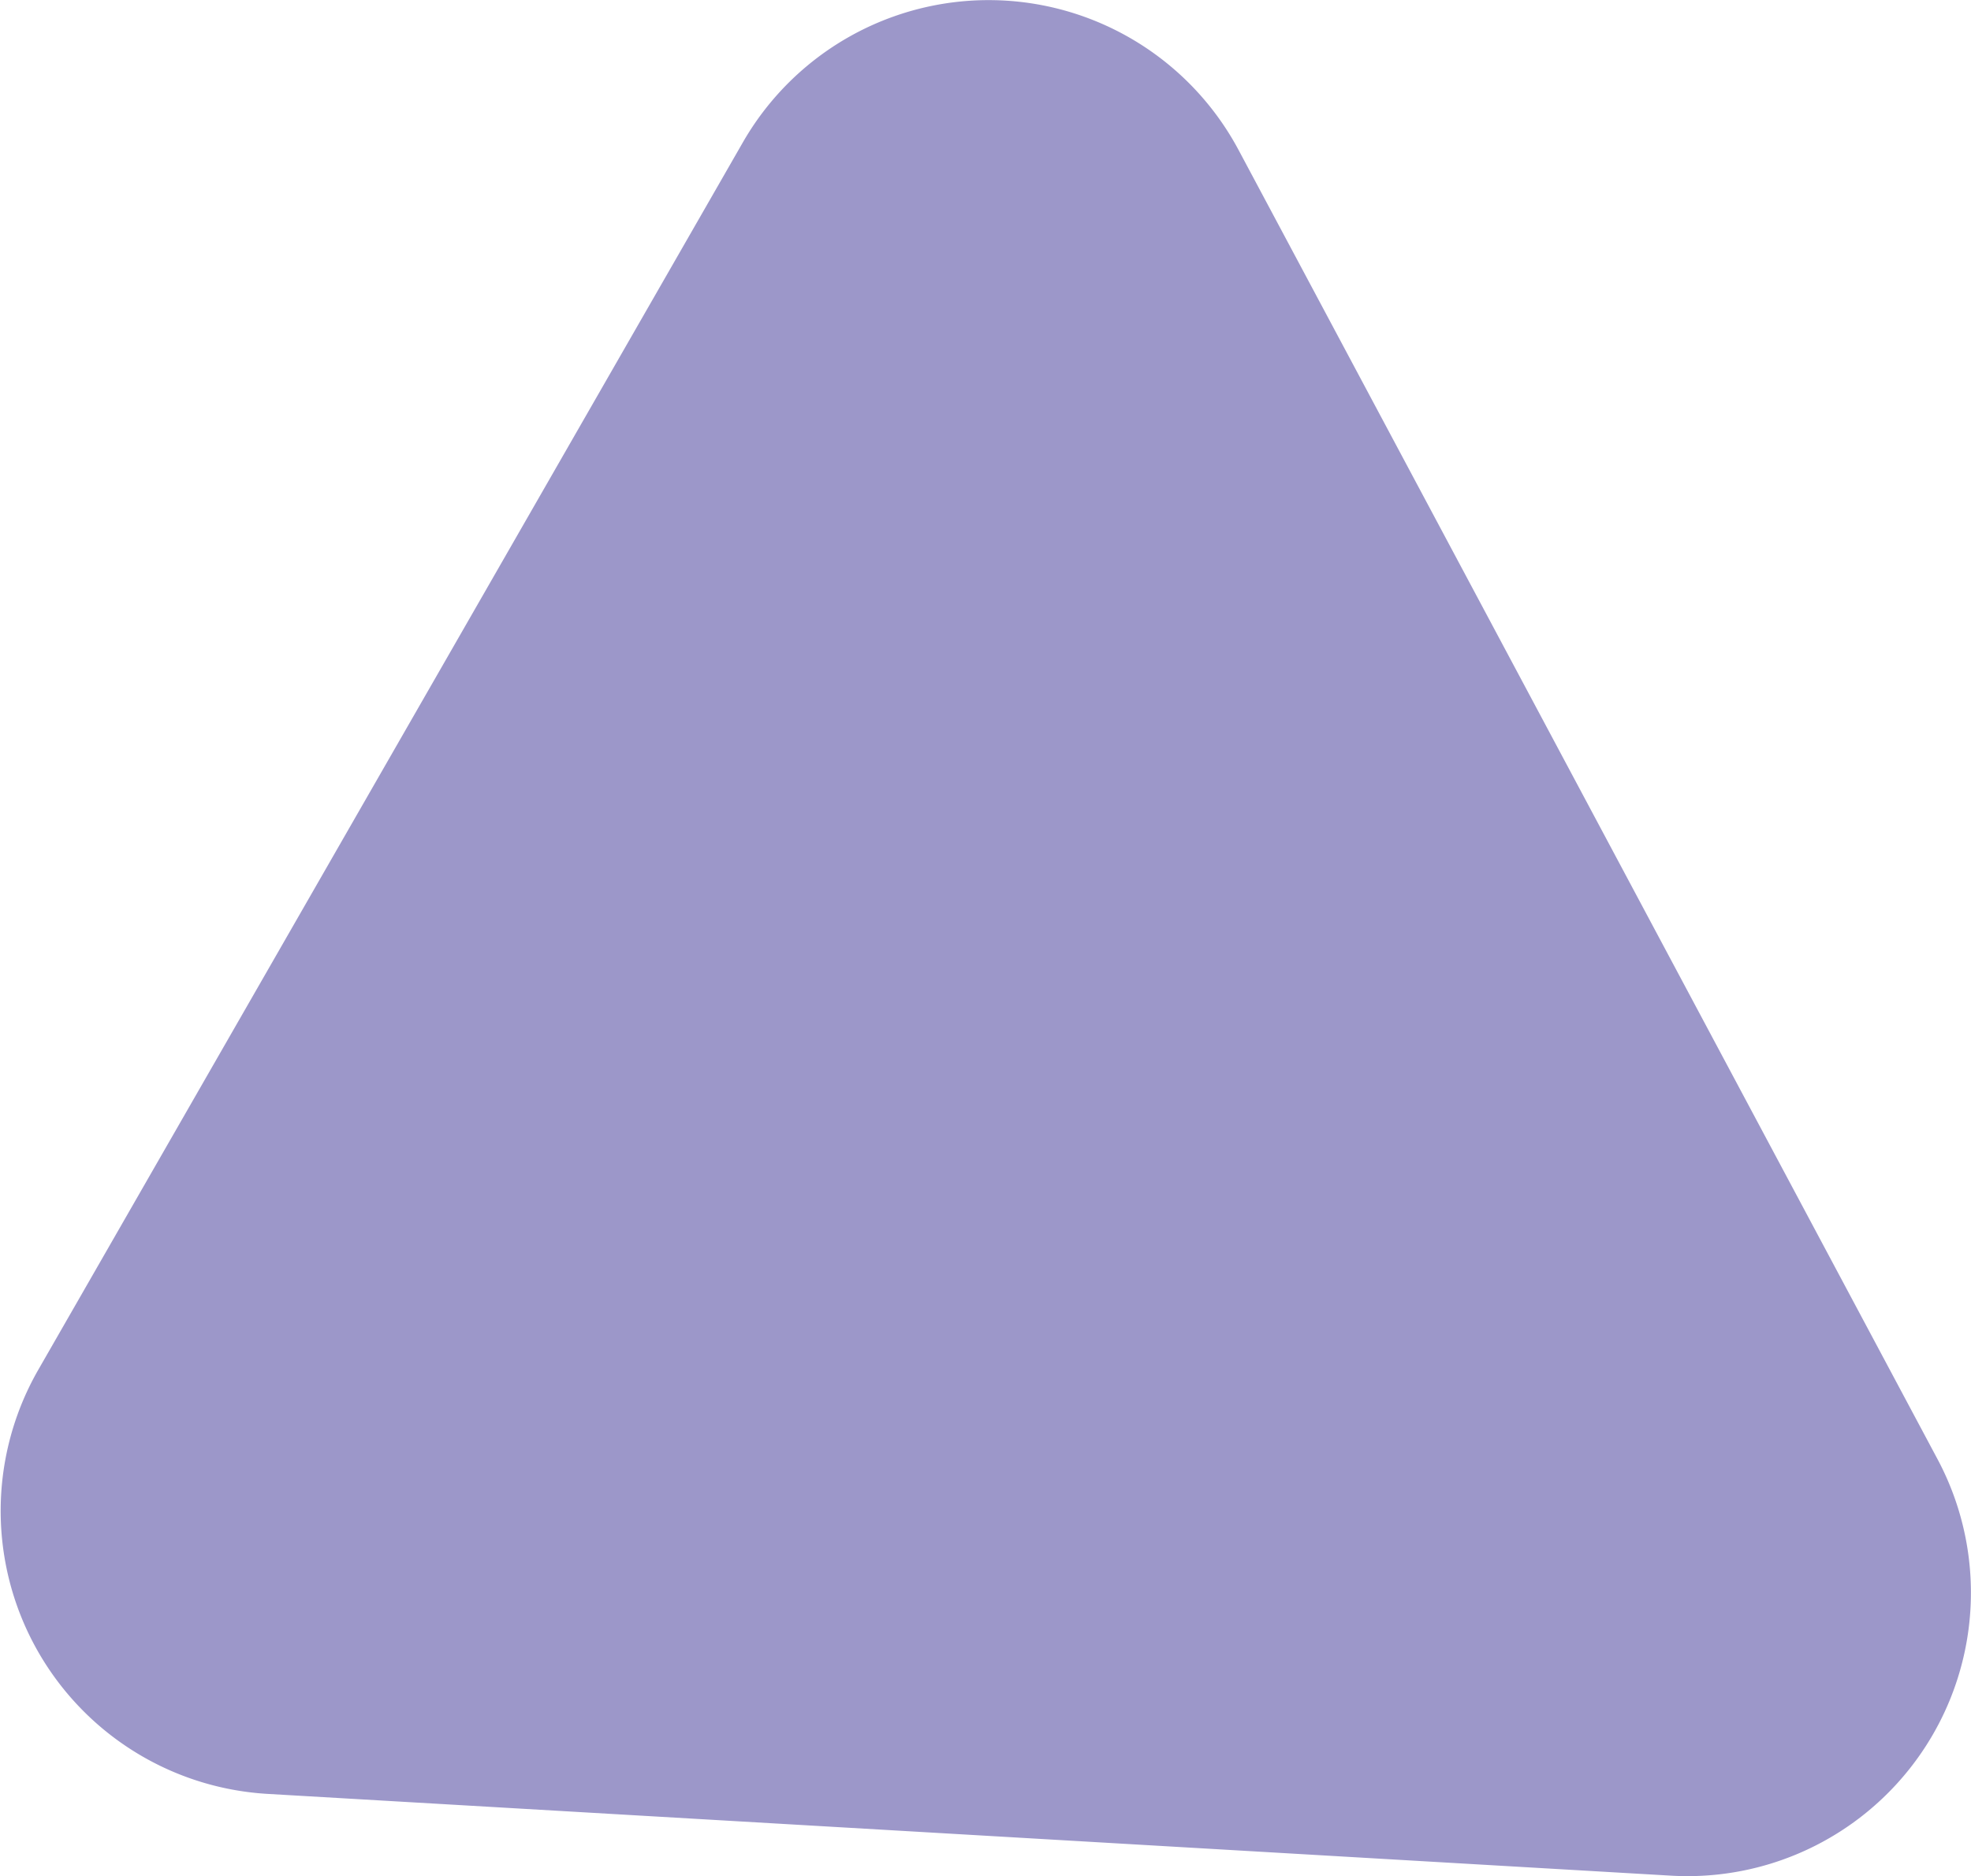 <svg xmlns="http://www.w3.org/2000/svg" viewBox="0 0 133.8 127.33"><defs><style>.cls-1{fill:#9c97c9;}</style></defs><g id="Layer_2" data-name="Layer 2"><g id="bg_ornaments" data-name="bg ornaments"><g id="Layer_17" data-name="Layer 17"><path class="cls-1" d="M18.14,121.75l95.28,5.55A19.24,19.24,0,0,0,131.51,99L84.08,10.18a19.24,19.24,0,0,0-33.65-.52L2.58,93A19.24,19.24,0,0,0,18.14,121.75Z"/></g></g></g></svg>